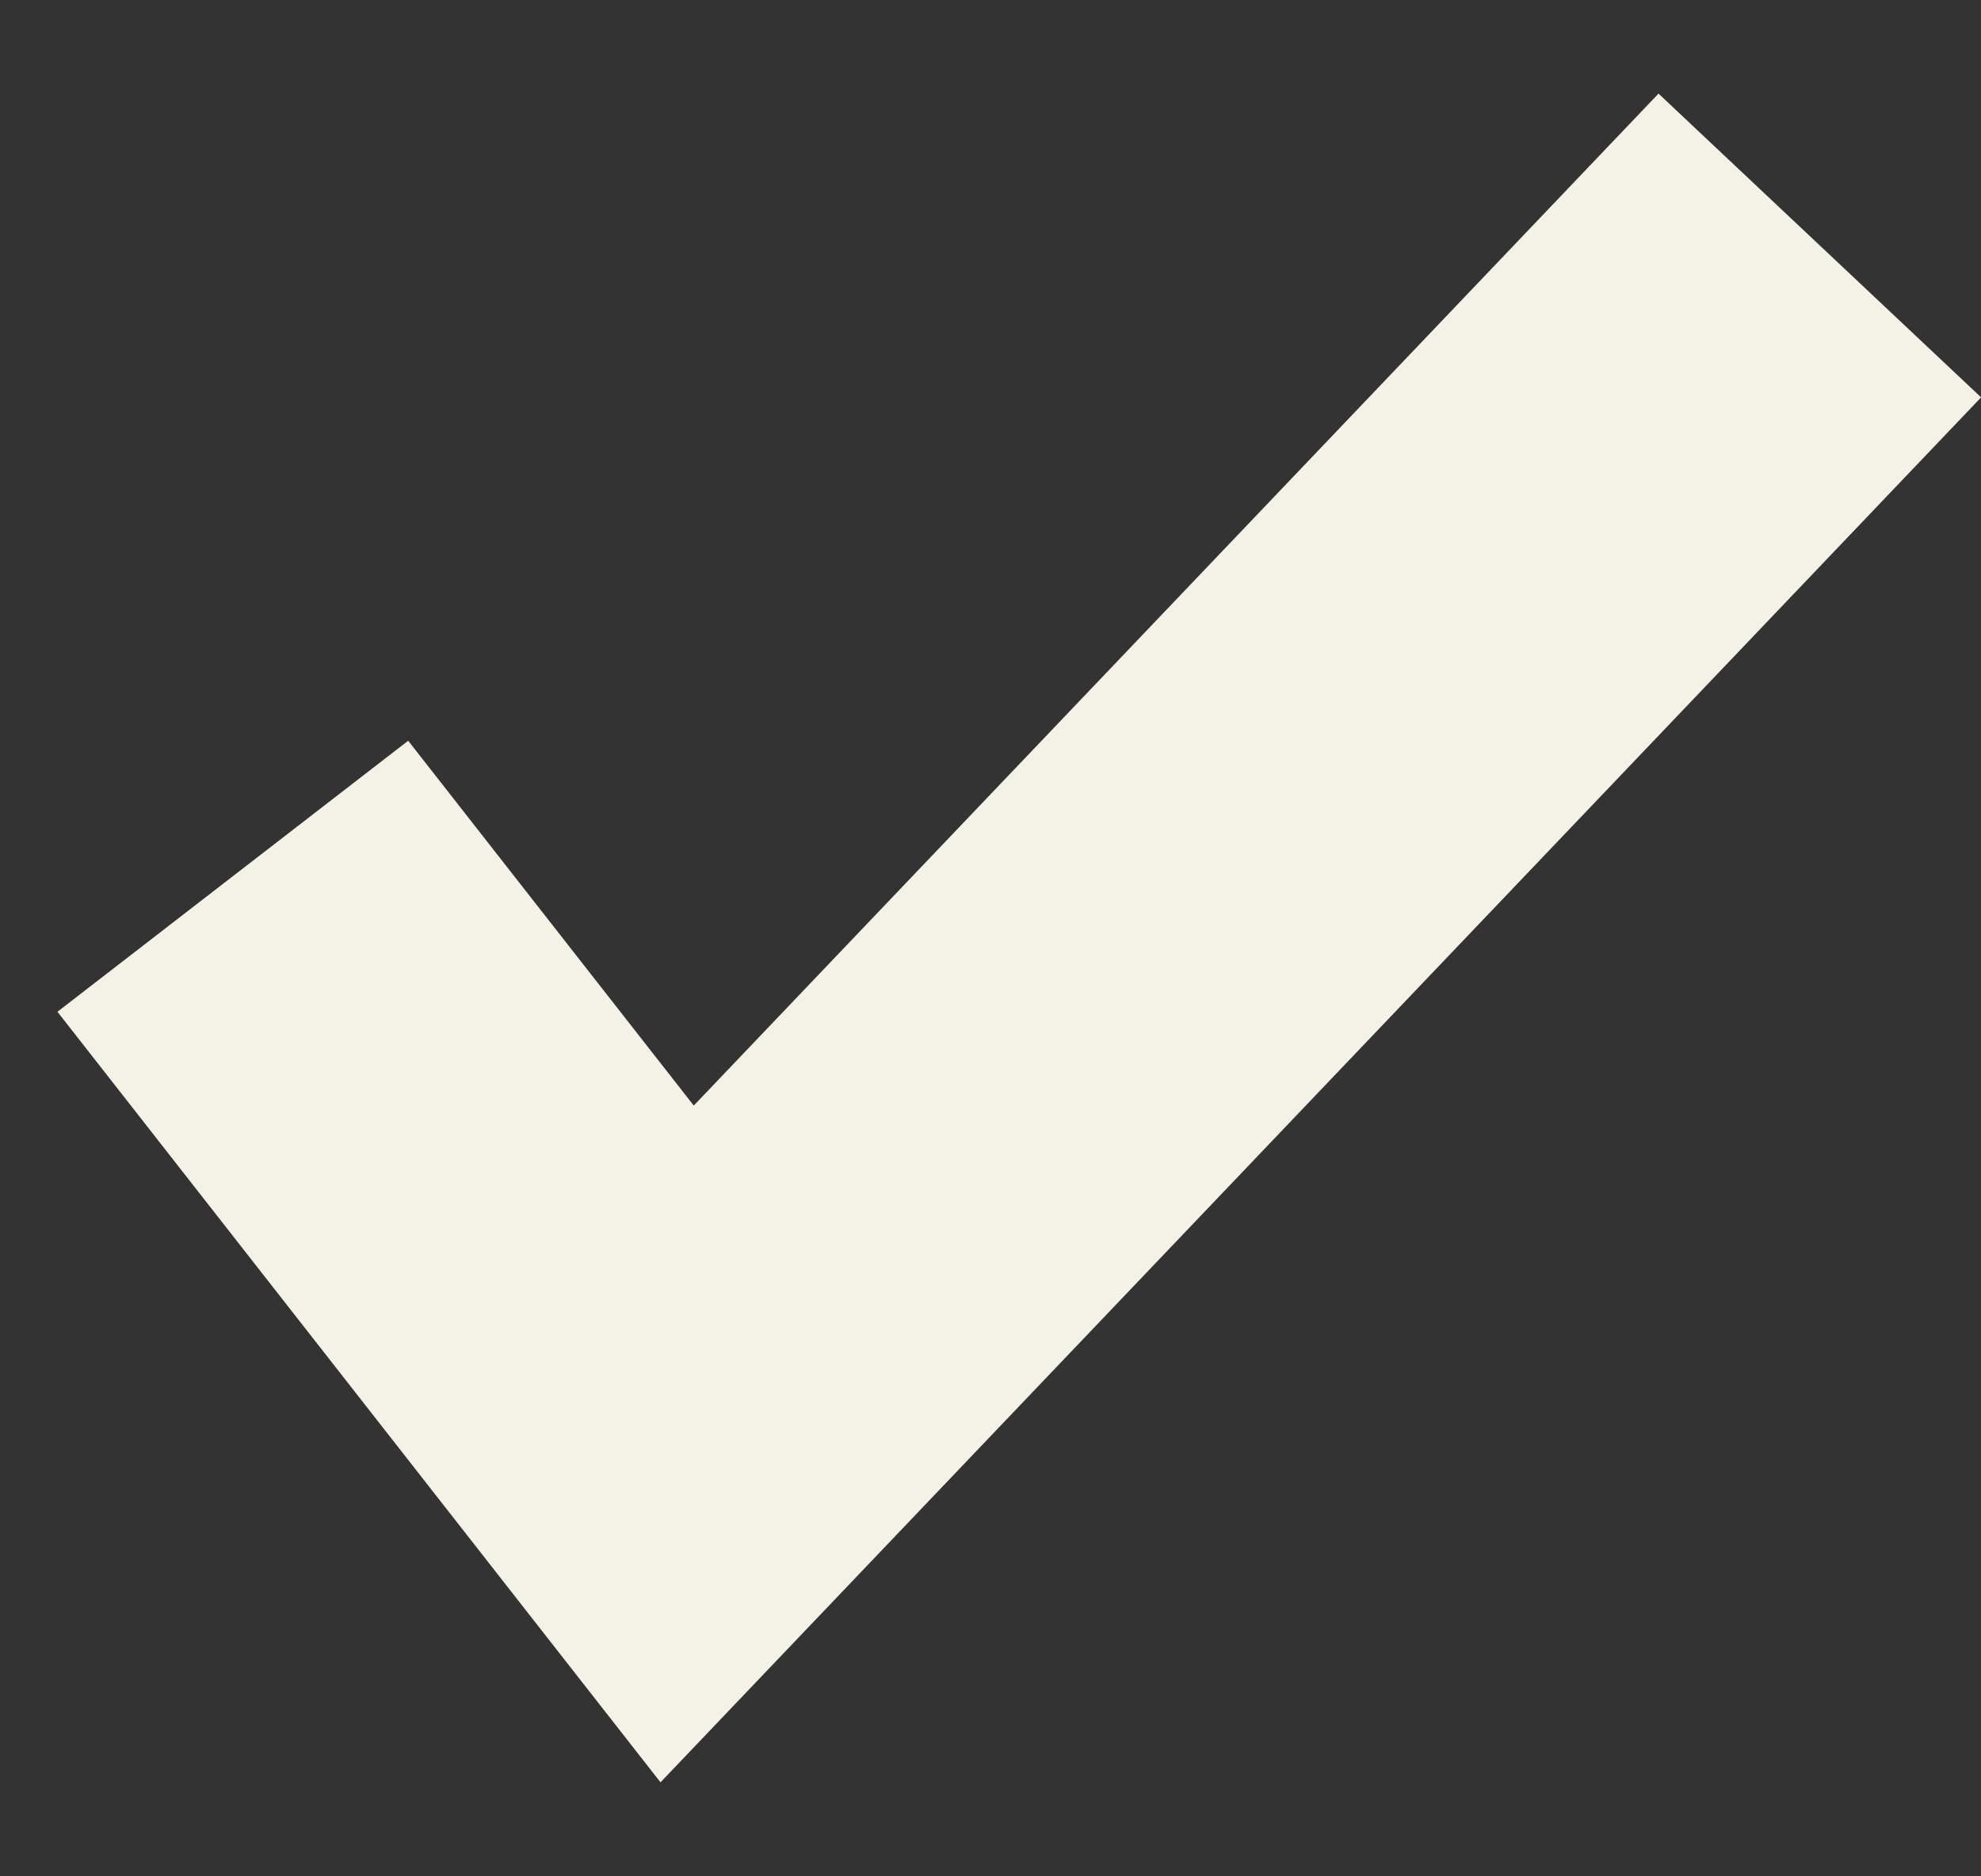 <svg width="19" height="18" viewBox="0 0 19 18" fill="none" xmlns="http://www.w3.org/2000/svg">
<rect x="0" y="0" width="19" height="18" fill="#333333" stroke="none"/>
<path d="M6.335 17.098L0.551 9.706L3.915 7.106L6.654 10.606L15.907 0.898L19.001 3.812L6.335 17.098Z" fill="#F4F1E7"/>
</svg>
